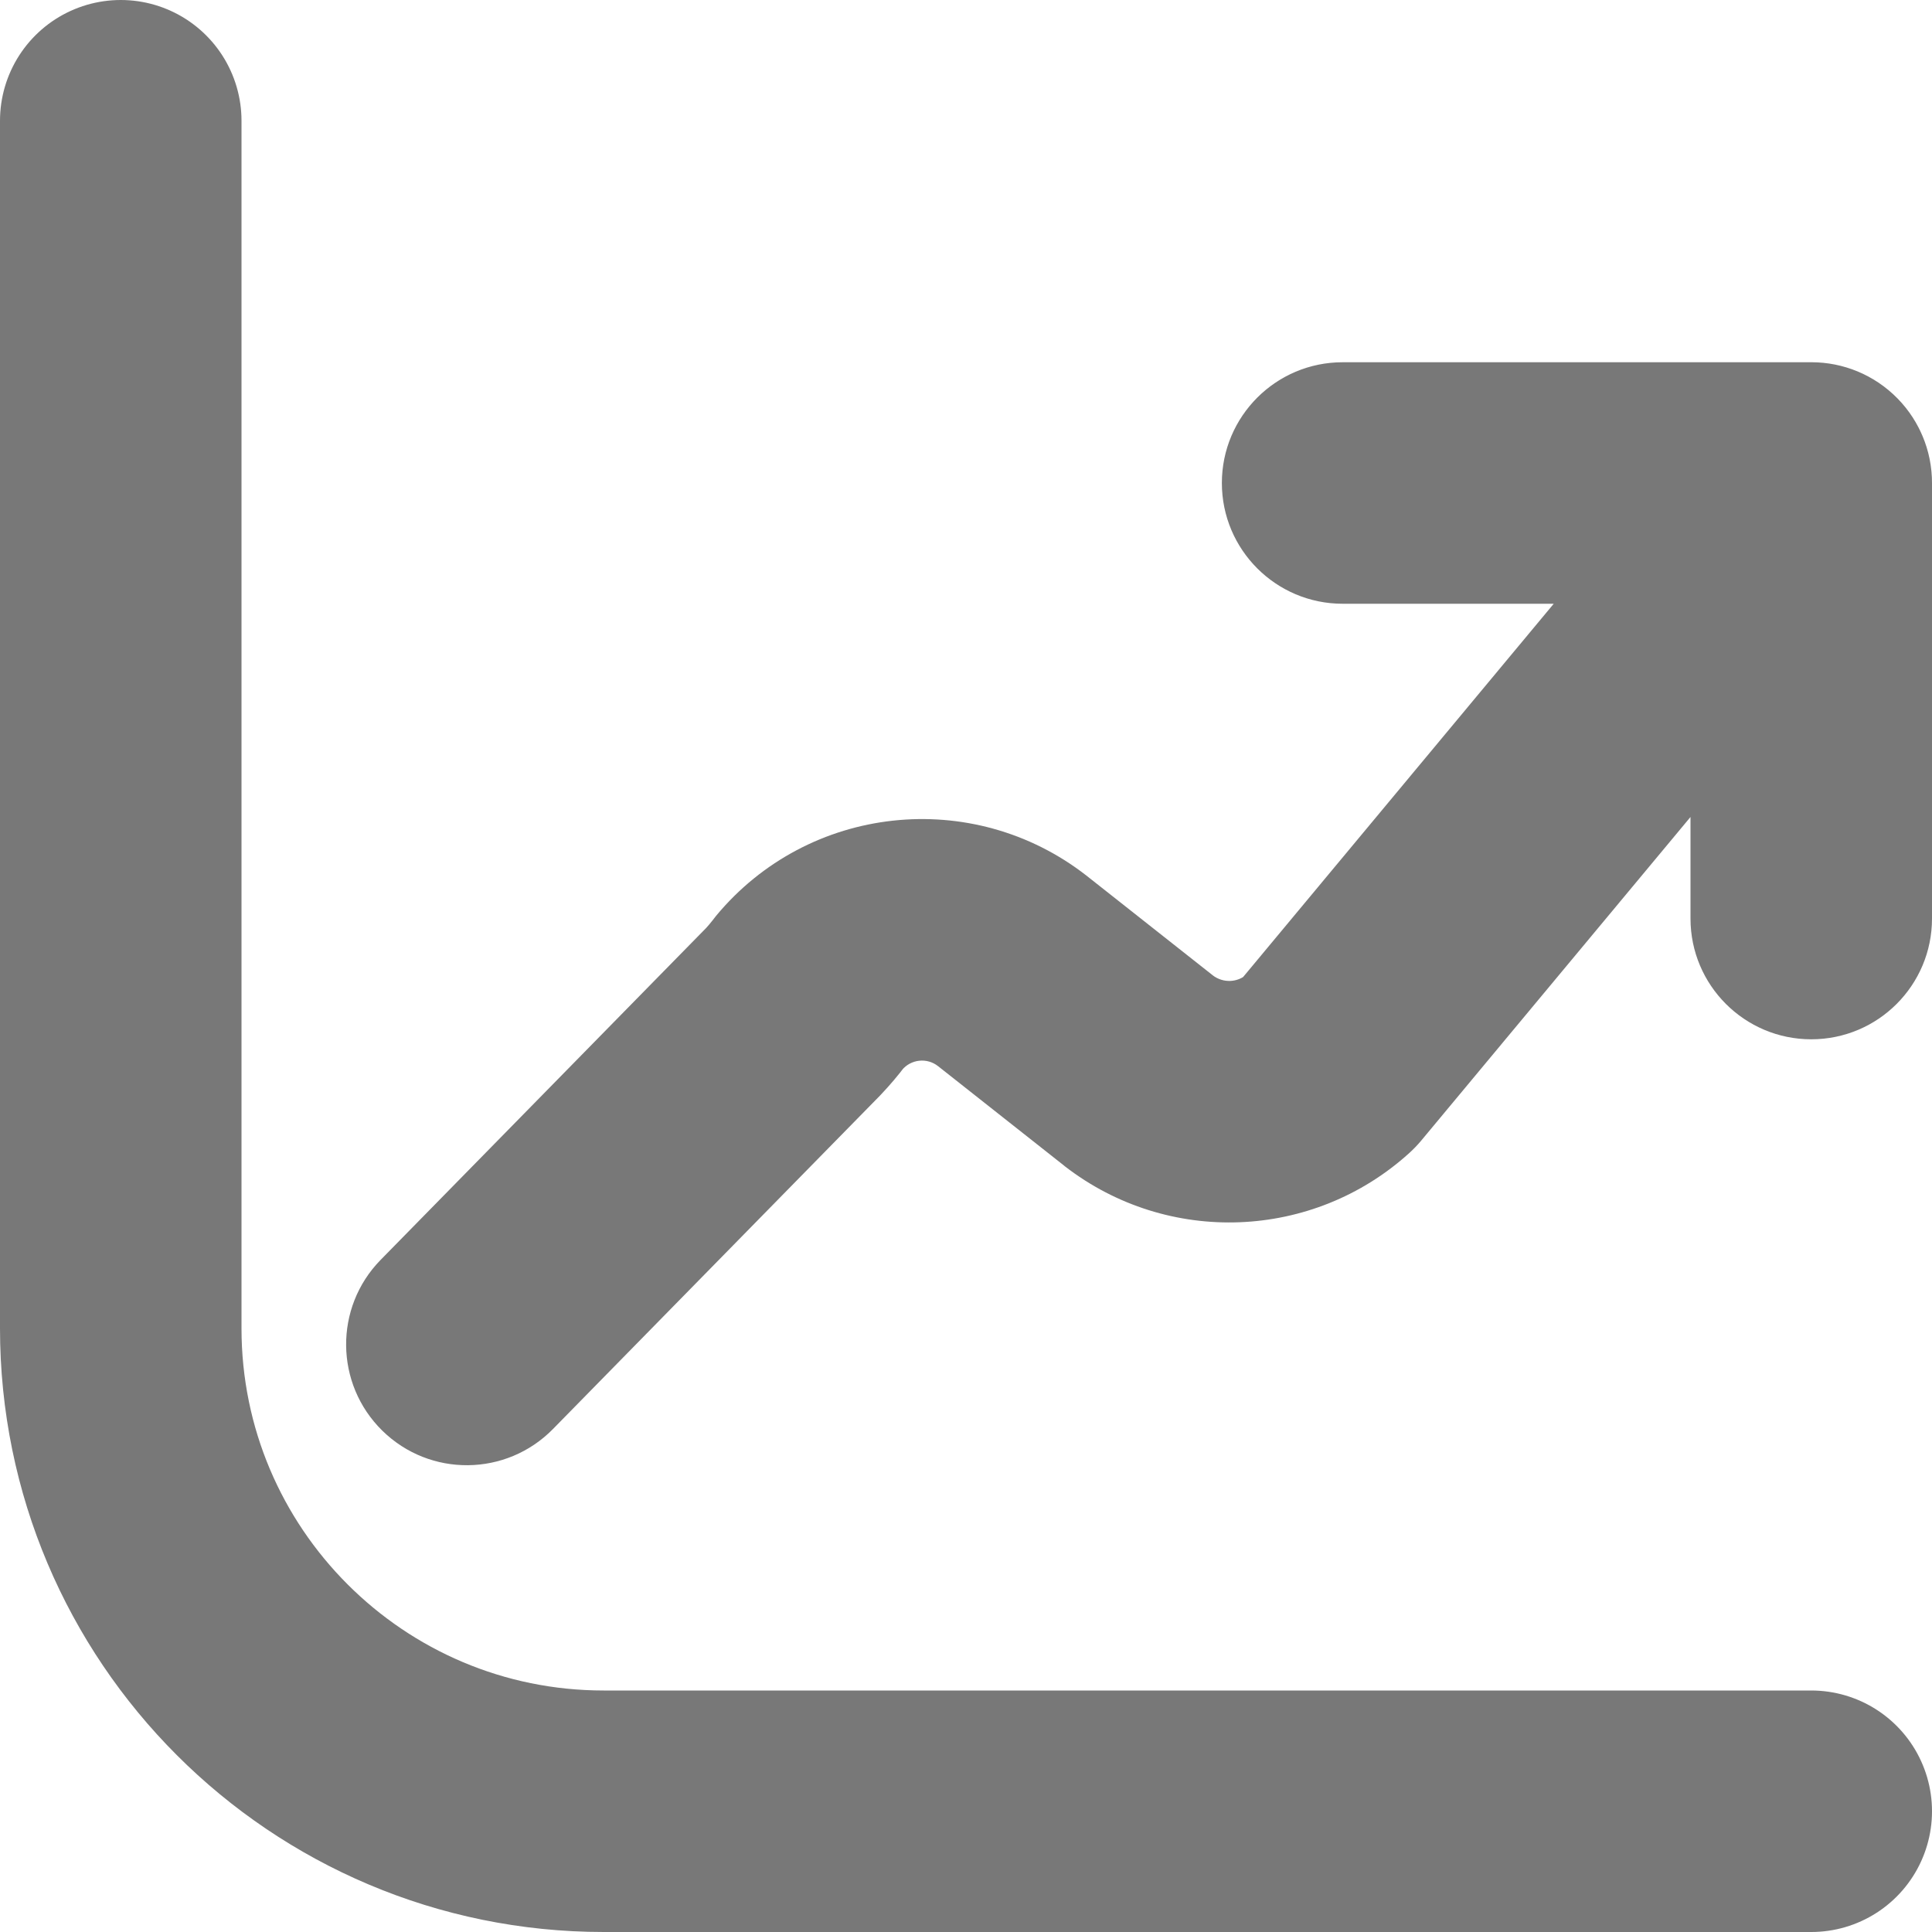 <svg width="16" height="16" viewBox="0 0 16 16" fill="none" xmlns="http://www.w3.org/2000/svg">
<path d="M15 15H5C2.791 15 1 13.209 1 11V1" stroke="#787878" stroke-width="2" stroke-linecap="round" stroke-linejoin="round"/>
<path d="M11.119 3C10.567 3 10.119 3.448 10.119 4C10.119 4.552 10.567 5 11.119 5V3ZM15 5C15.553 5 16 4.552 16 4C16 3.448 15.553 3 15 3V5ZM16 4C16 3.448 15.553 3 15 3C14.448 3 14 3.448 14 4H16ZM14 7.607C14 8.159 14.448 8.607 15 8.607C15.553 8.607 16 8.159 16 7.607H14ZM15.769 4.64C16.122 4.215 16.064 3.585 15.64 3.231C15.215 2.878 14.585 2.936 14.232 3.36L15.769 4.64ZM11 8.807L11.672 9.548C11.707 9.516 11.739 9.483 11.769 9.447L11 8.807ZM9.431 8.868L8.812 9.653L8.819 9.659L9.431 8.868ZM8.382 8.04L9.002 7.255L8.997 7.251L8.382 8.04ZM6.7 8.223L5.93 7.585C5.921 7.597 5.911 7.609 5.902 7.621L6.7 8.223ZM6.572 8.375L7.286 9.075C7.291 9.07 7.296 9.065 7.301 9.059L6.572 8.375ZM3.152 10.434C2.766 10.828 2.772 11.461 3.166 11.848C3.56 12.235 4.193 12.229 4.58 11.834L3.152 10.434ZM11.119 4V5H15V4V3H11.119V4ZM15 4H14V7.607H15H16V4H15ZM15 4L14.232 3.36L10.232 8.167L11 8.807L11.769 9.447L15.769 4.64L15 4ZM11 8.807L10.329 8.066C10.249 8.139 10.129 8.143 10.043 8.077L9.431 8.868L8.819 9.659C9.671 10.318 10.874 10.272 11.672 9.548L11 8.807ZM9.431 8.868L10.051 8.083L9.002 7.255L8.382 8.04L7.763 8.825L8.812 9.653L9.431 8.868ZM8.382 8.04L8.997 7.251C8.052 6.515 6.694 6.663 5.93 7.585L6.7 8.223L7.47 8.861C7.544 8.772 7.676 8.757 7.768 8.829L8.382 8.04ZM6.7 8.223L5.902 7.621C5.883 7.645 5.864 7.668 5.843 7.691L6.572 8.375L7.301 9.059C7.371 8.985 7.437 8.907 7.499 8.825L6.7 8.223ZM6.572 8.375L5.858 7.675L3.152 10.434L3.866 11.134L4.58 11.834L7.286 9.075L6.572 8.375Z" fill="#787878"/>
</svg>
